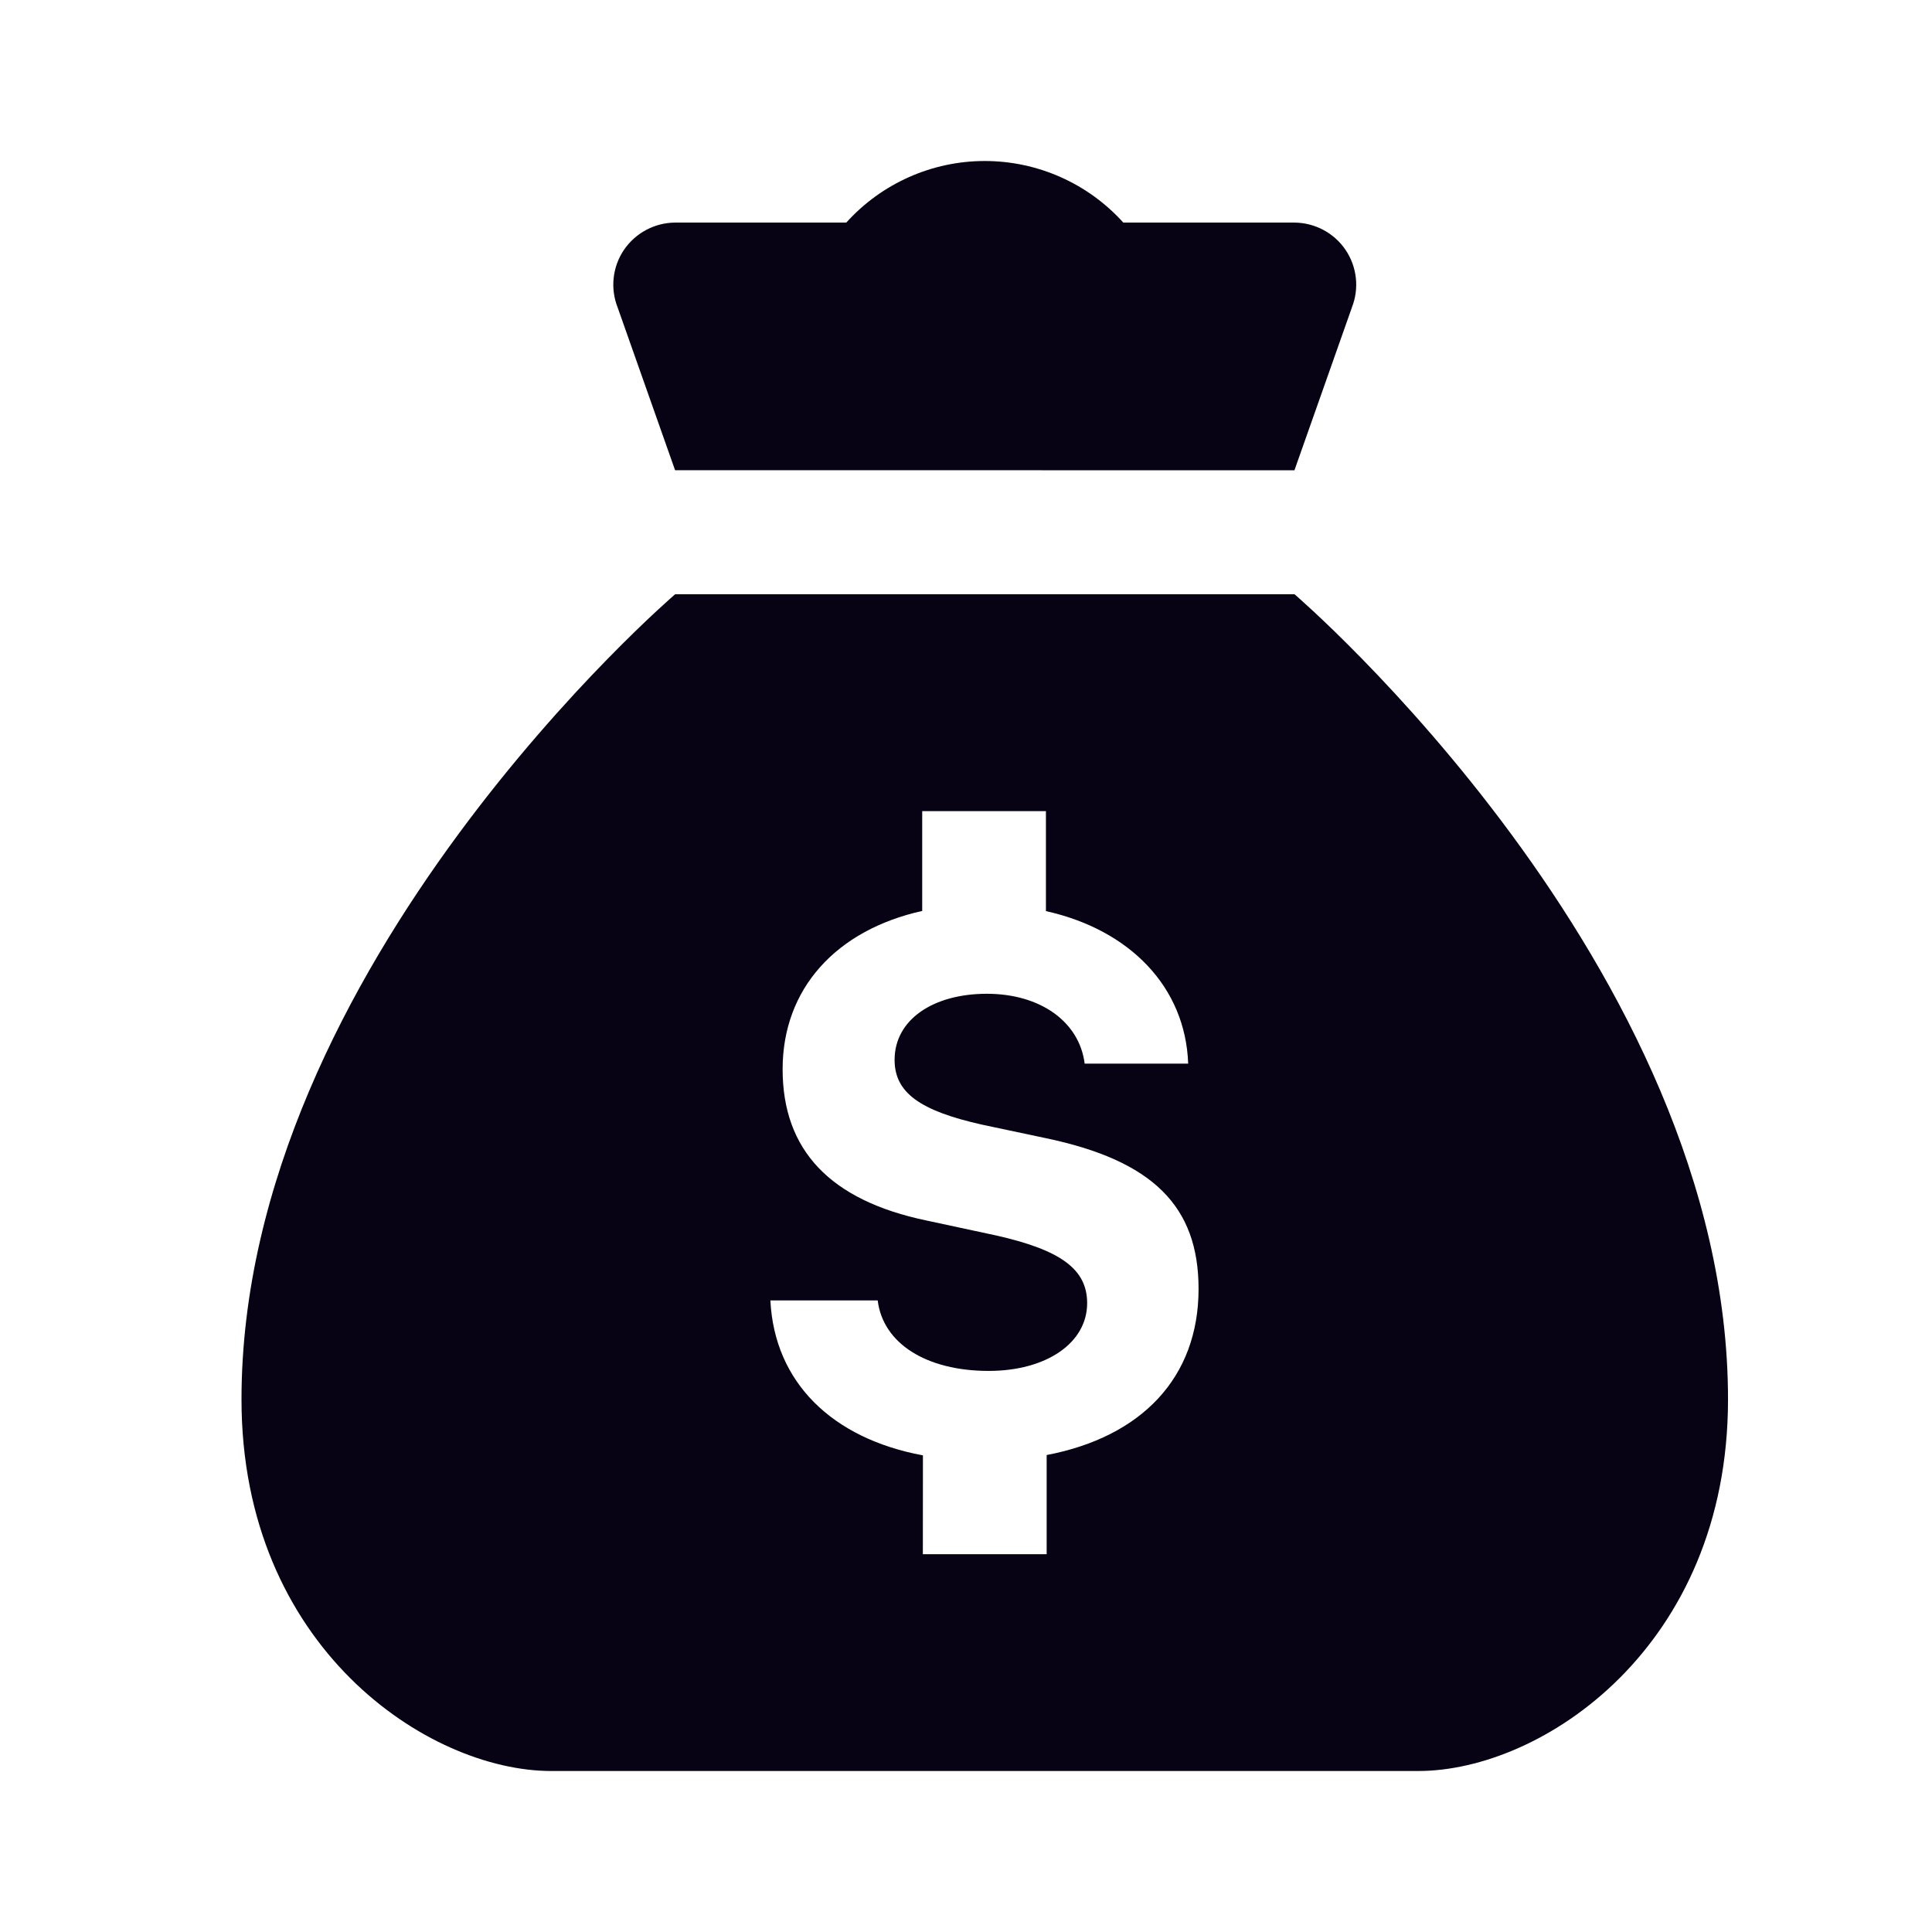 <svg width="24" height="24" viewBox="0 0 24 24" fill="none" xmlns="http://www.w3.org/2000/svg">
<path d="M16.08 7.382H8.387C8.387 7.382 3 11.998 3 17.384C3 20.46 5.316 22 6.847 22H17.619C19.157 22 21.466 20.461 21.466 17.384C21.467 11.998 16.081 7.382 16.081 7.382H16.08ZM13.002 18.075V19.307H11.464L11.465 18.079C10.333 17.869 9.62 17.169 9.57 16.154H10.903C10.968 16.687 11.505 17.03 12.282 17.03C12.998 17.03 13.505 16.683 13.505 16.188C13.505 15.767 13.177 15.527 12.368 15.346L11.511 15.162C10.311 14.912 9.722 14.287 9.722 13.282C9.722 12.278 10.391 11.553 11.456 11.316V10.076H12.993V11.318C14.034 11.55 14.726 12.259 14.76 13.213H13.474C13.409 12.693 12.924 12.345 12.259 12.345C11.594 12.345 11.113 12.665 11.113 13.166C11.113 13.573 11.427 13.798 12.2 13.971L12.993 14.139C14.318 14.417 14.889 14.982 14.889 16.011C14.889 17.113 14.181 17.85 13.002 18.075L13.002 18.075Z" fill="#070214"/>
<path d="M16.08 2.765H13.954C13.515 2.278 12.889 2 12.233 2C11.578 2 10.952 2.278 10.513 2.765H8.386C8.132 2.767 7.895 2.893 7.751 3.104C7.609 3.314 7.579 3.582 7.672 3.818L8.386 5.841L16.08 5.842L16.794 3.819V3.818C16.887 3.582 16.857 3.314 16.715 3.104C16.572 2.893 16.334 2.767 16.08 2.765L16.08 2.765Z" fill="#070214"/>
</svg>
